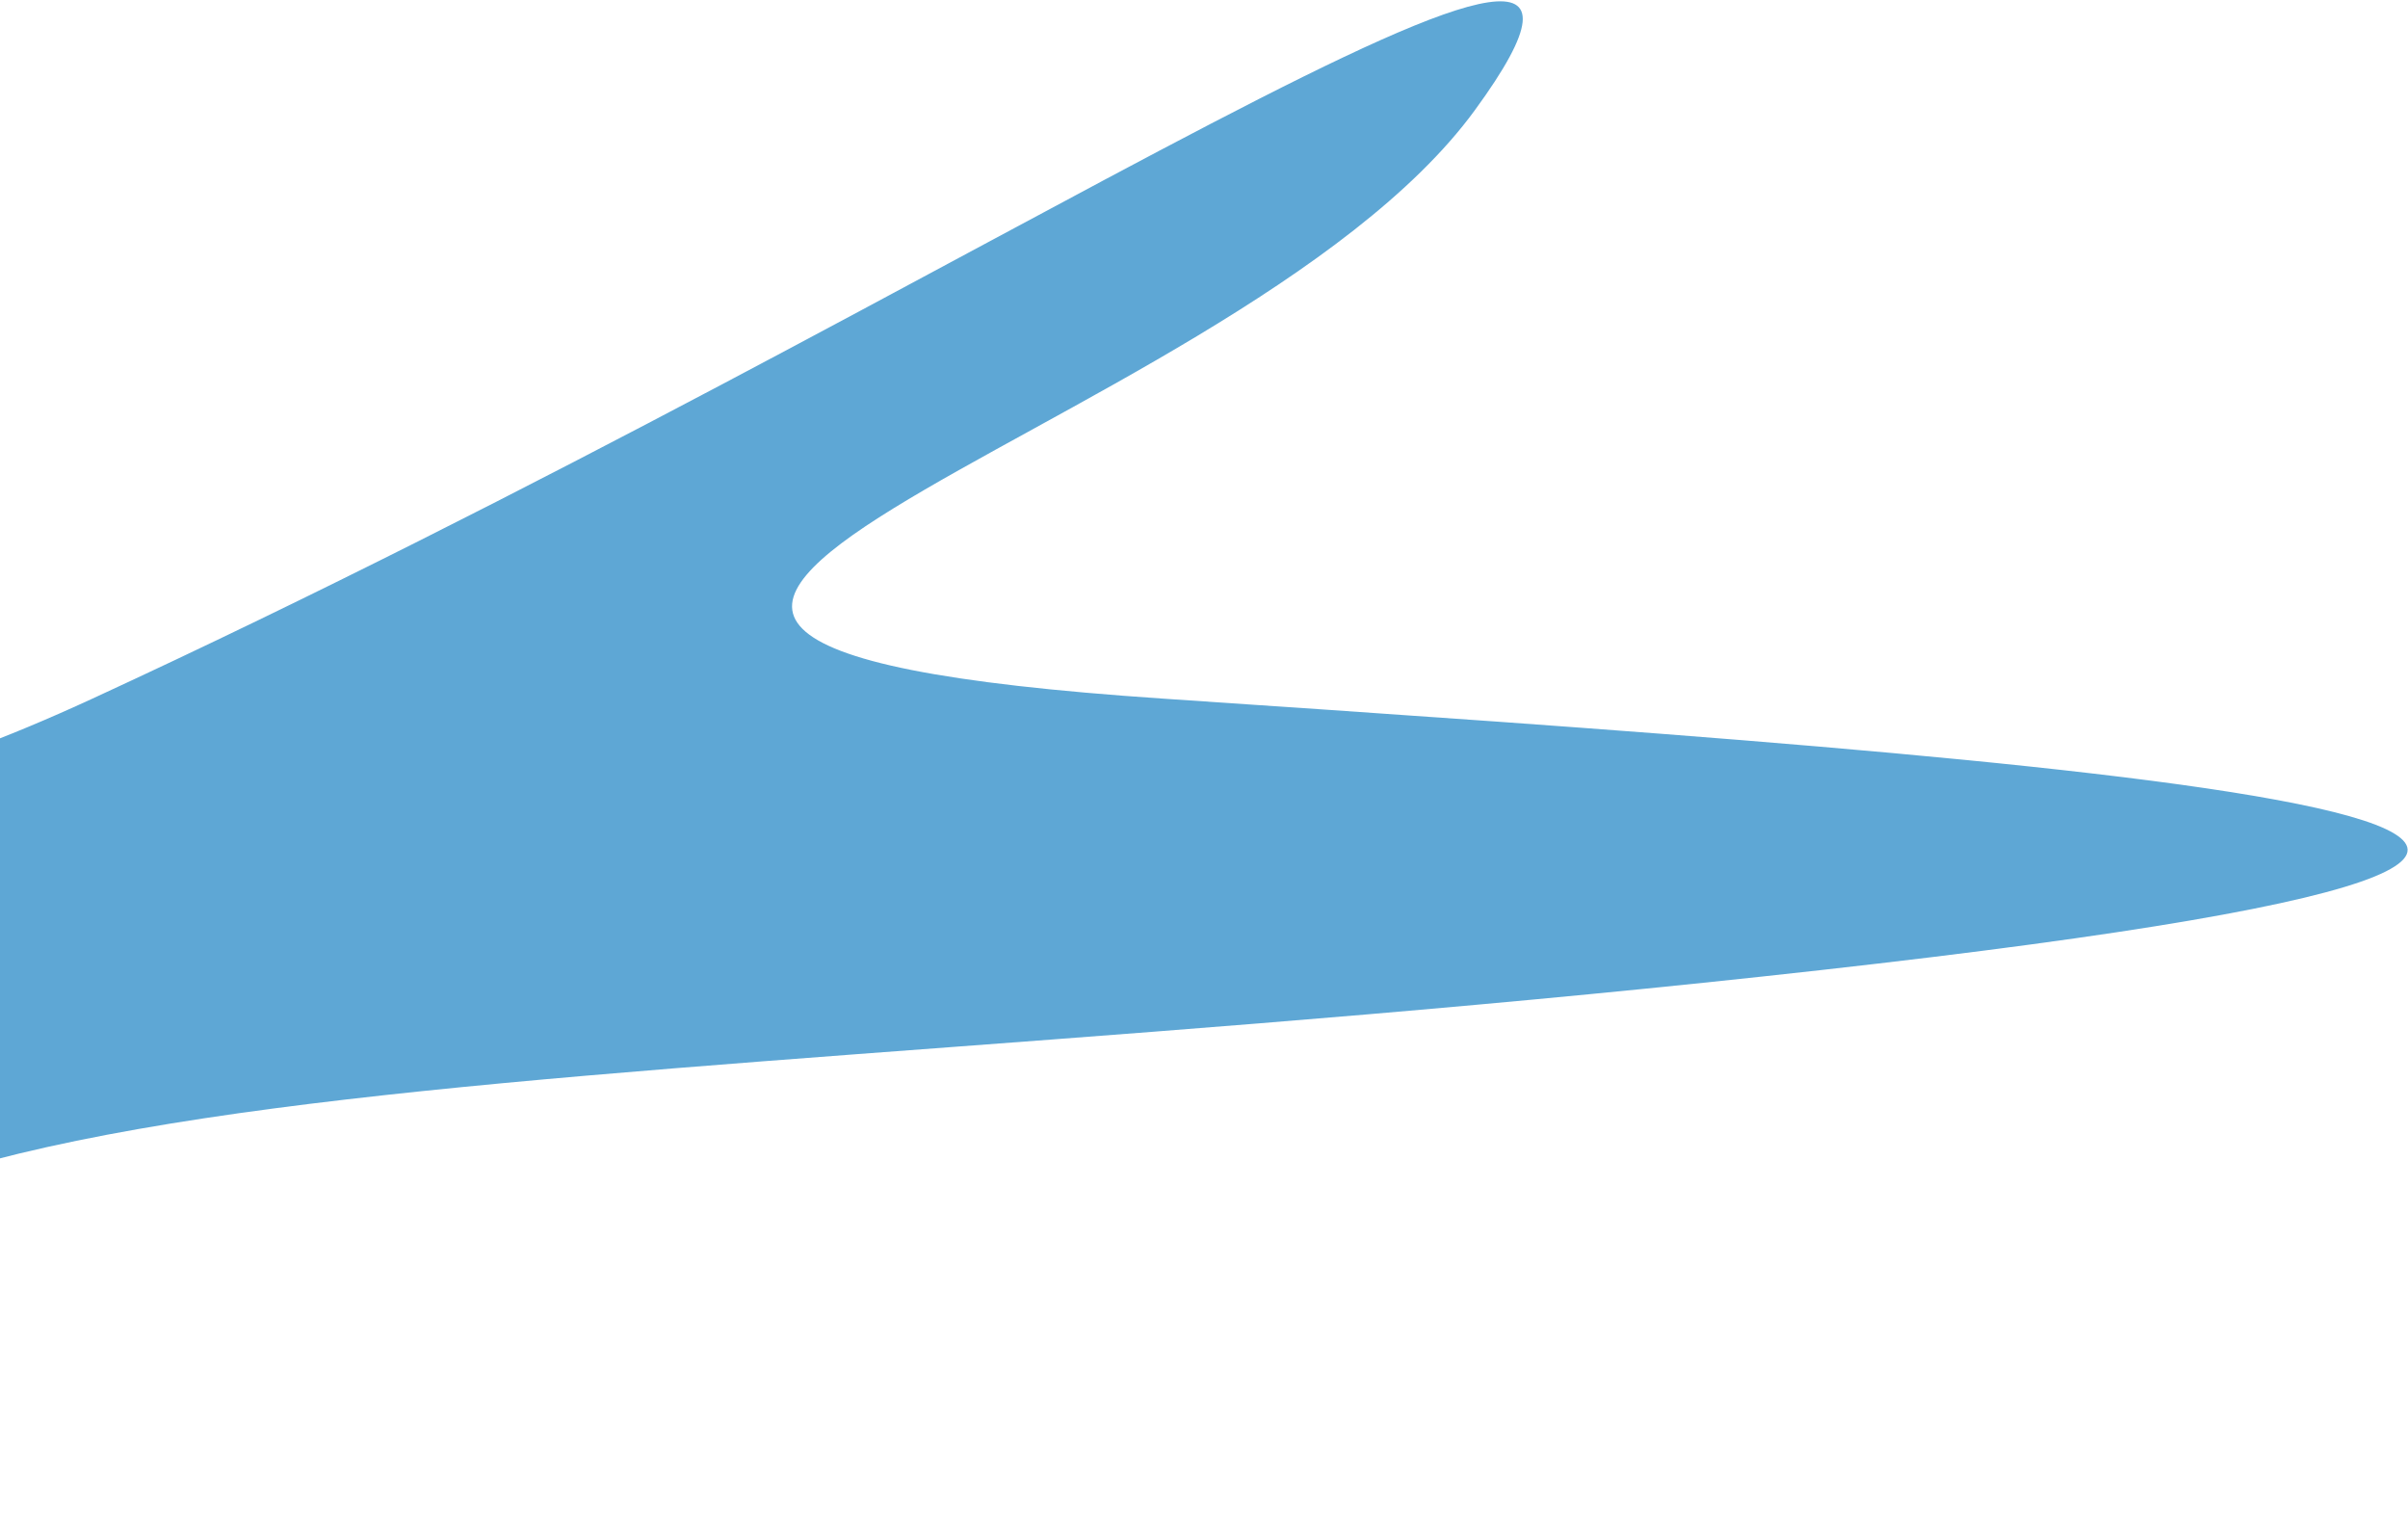 <svg width="905" height="575" viewBox="0 0 905 575" fill="none" xmlns="http://www.w3.org/2000/svg">
<path d="M34.725 262.5C-234.075 386.5 -182.942 180.834 -123.775 62.5C-131.942 62.5 -176.575 84 -289.775 170C-431.275 277.5 -123.775 693 -123.775 542C-123.775 391 210.725 417.5 684.225 364.5C1157.73 311.5 771.225 285 437.225 262.5C103.225 240 461.725 168 554.225 41.5C646.725 -85 370.725 107.5 34.725 262.5Z" fill="#5EA7D5"/>
</svg>
